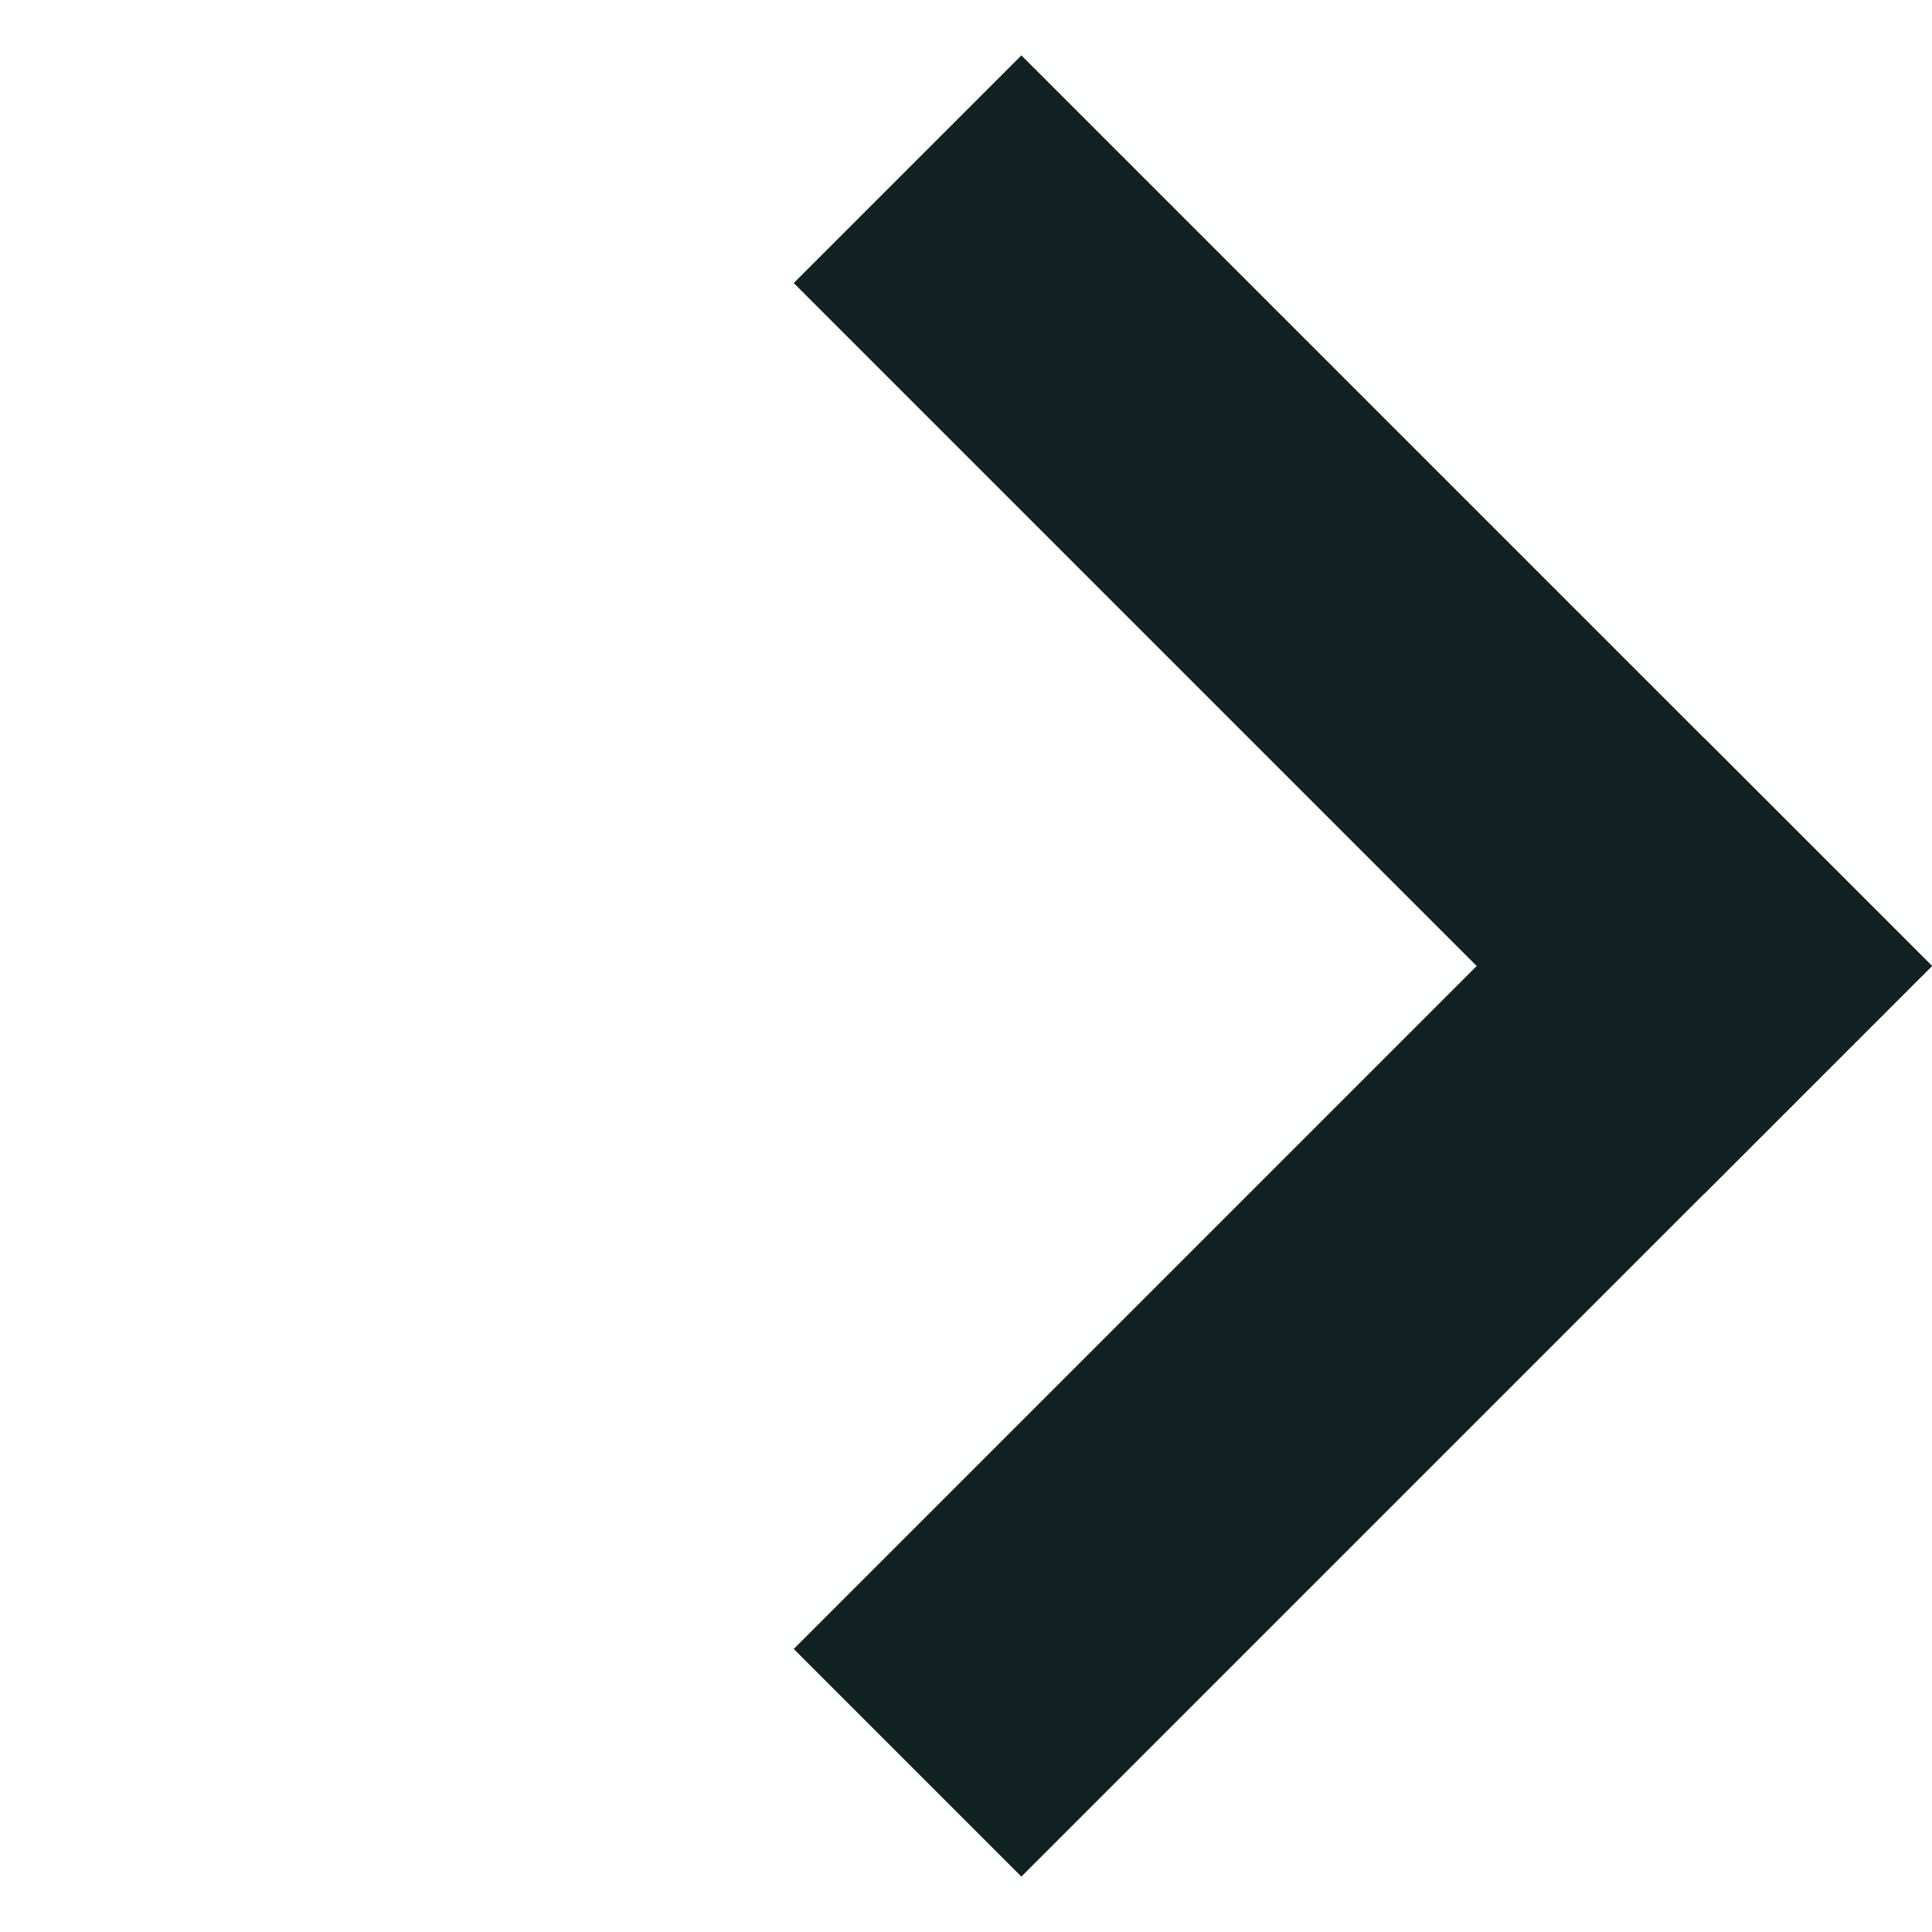 <svg width="12" height="12" viewBox="0 0 12 12" fill="none" xmlns="http://www.w3.org/2000/svg">
<rect width="2" height="8" transform="matrix(-0.707 -0.707 -0.707 0.707 12 6)" fill="#122223"/>
<rect width="2" height="8" transform="matrix(0.707 -0.707 -0.707 -0.707 10.586 7.414)" fill="#122223"/>
</svg>
